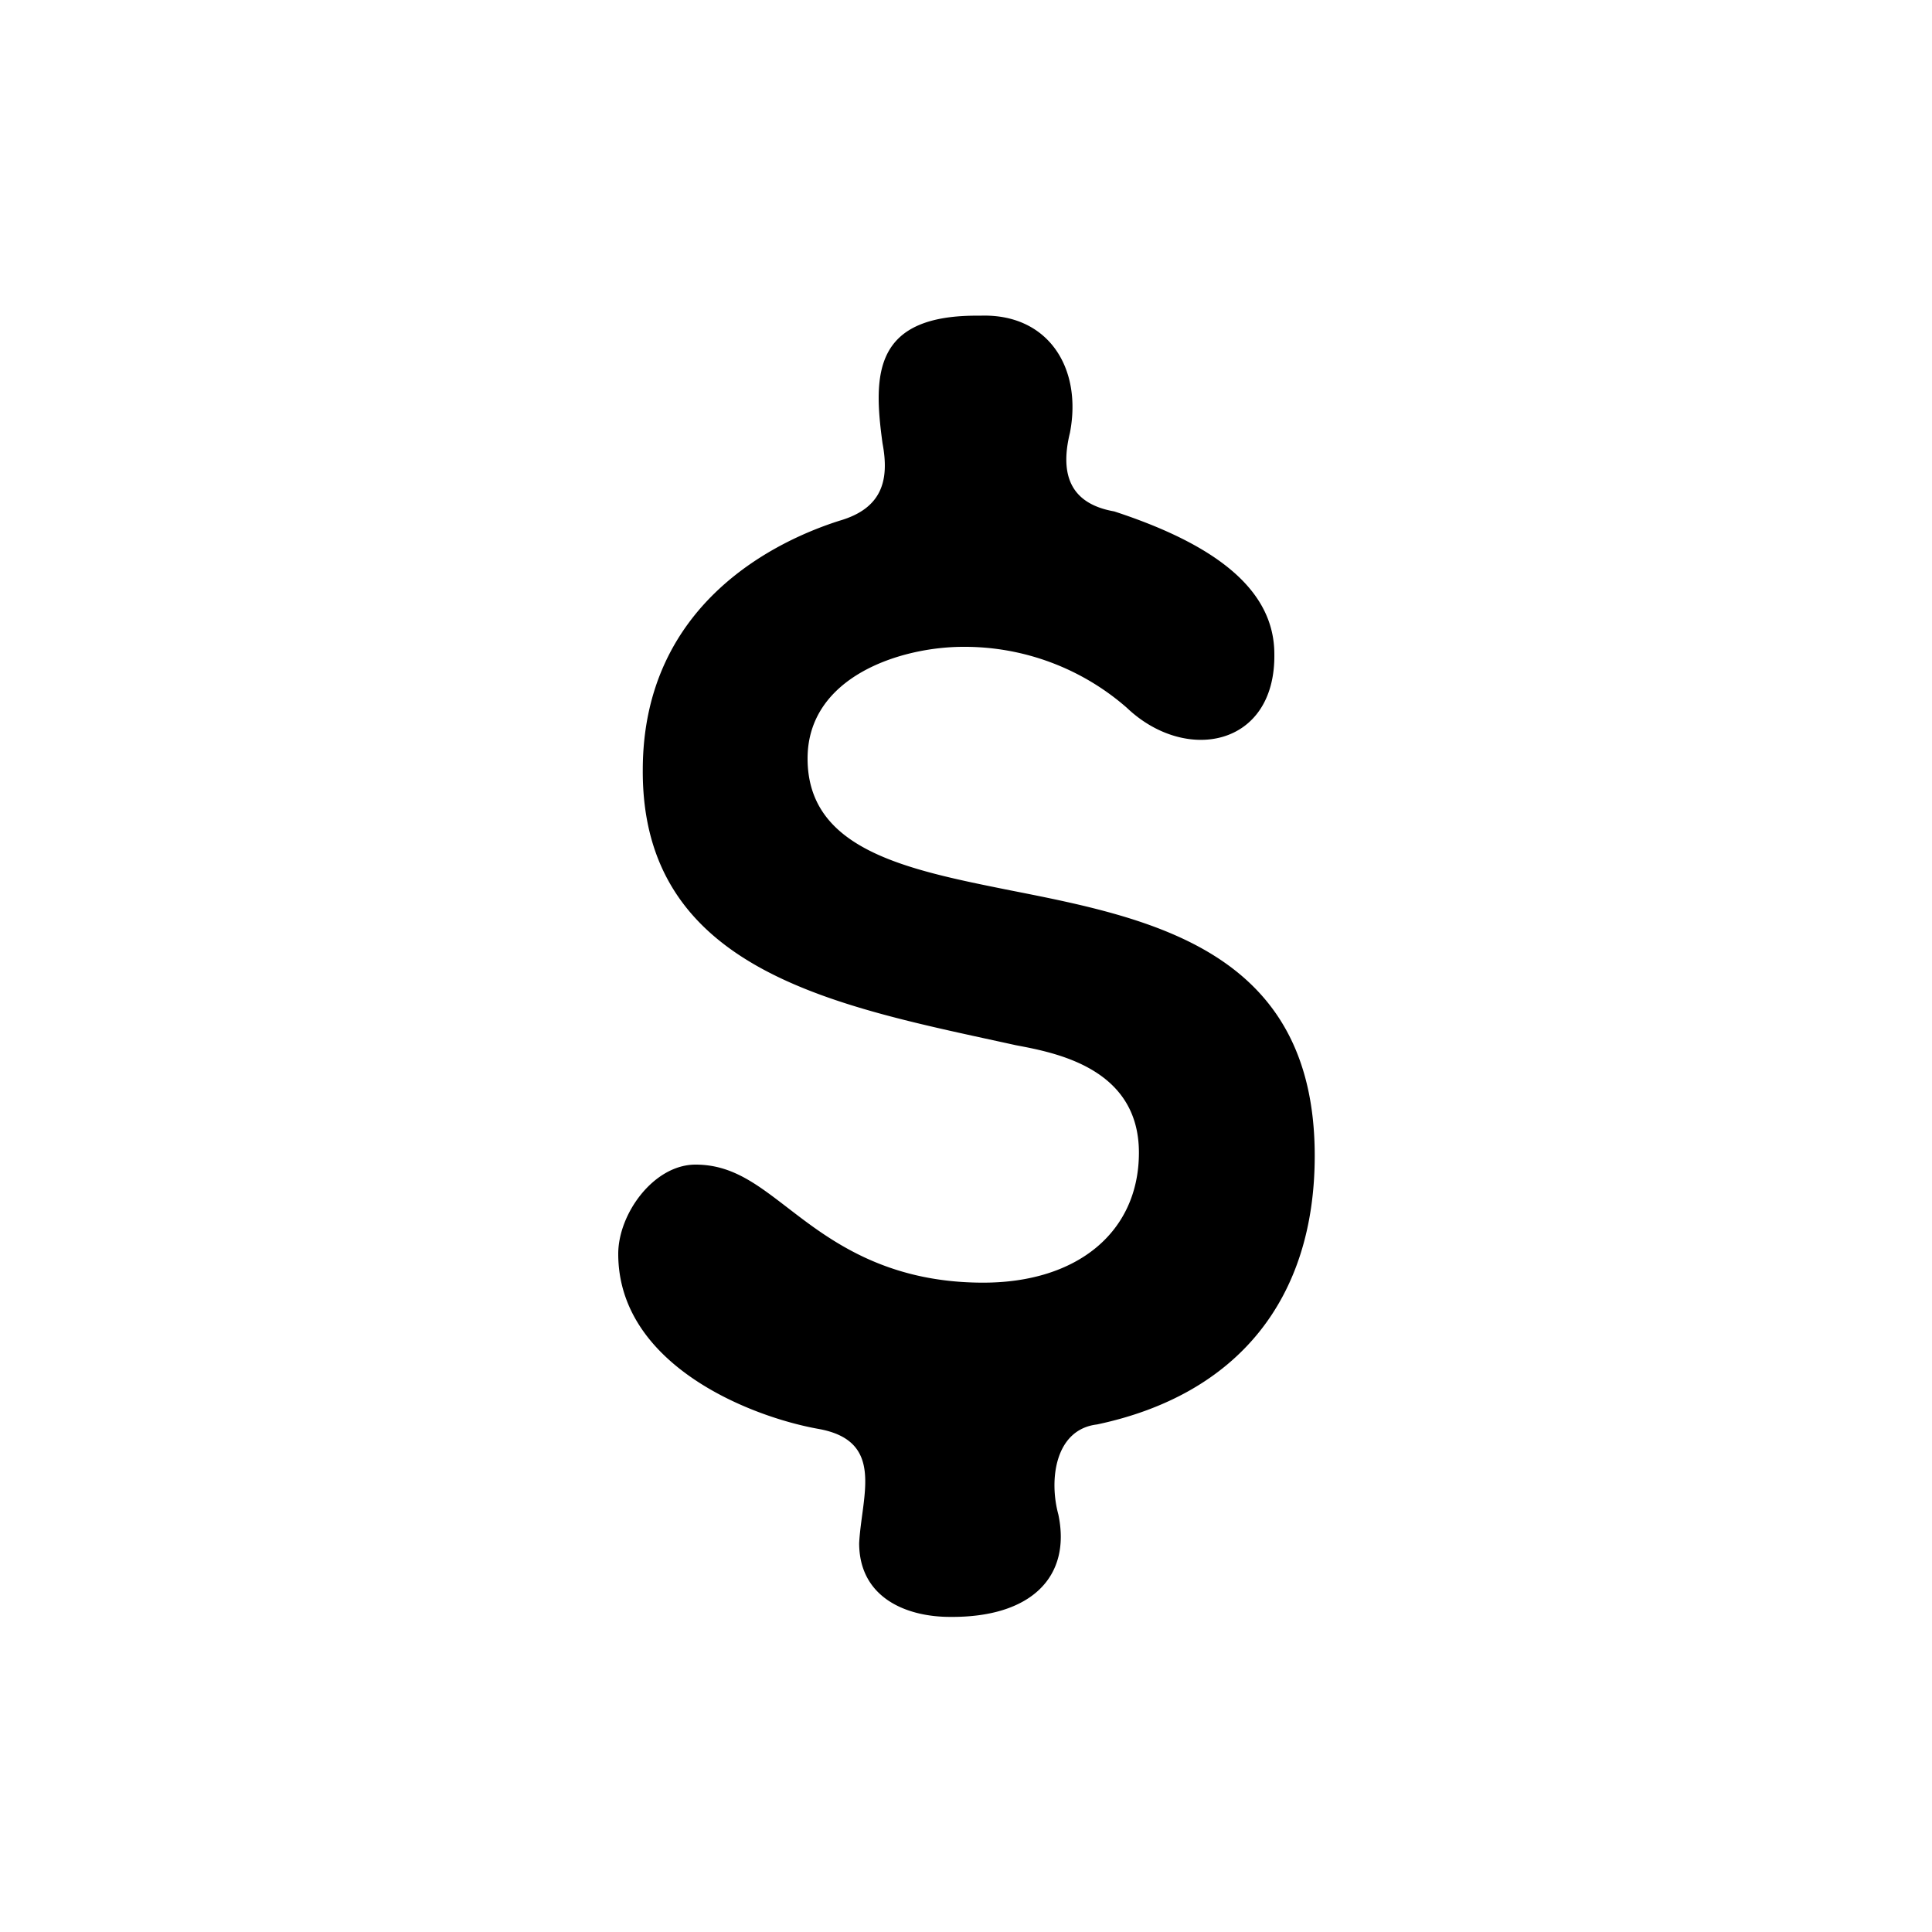 <svg xmlns="http://www.w3.org/2000/svg" viewBox="0 0 100 100" fill="black"><path d="M68.05,59.82c0,7.43-4,12.37-11.27,13.91-2.18.26-2.49,2.87-2,4.66.68,3.23-1.41,5.34-5.61,5.3-2.27,0-4.7-1-4.7-3.82.13-2.46,1.34-5.26-2.05-5.9C38.82,73.34,32,70.63,32,64.9c0-2.08,1.84-4.62,4-4.62,1.88,0,3.16,1,4.79,2.25,2.12,1.63,5,3.86,10.1,3.86,4.9,0,8.06-2.64,8.06-6.73,0-4.37-4.3-5.17-6.37-5.56-9.08-2-19.36-3.72-19.31-14.24,0-8.75,7.13-11.94,10.19-12.91,2.2-.64,2.58-2.09,2.22-4-.5-3.62-.46-6.68,5.05-6.61,3.51-.13,5.3,2.69,4.65,6.06-.55,2.24.08,3.68,2.29,4.07,5.6,1.83,8.29,4.24,8.29,7.39.06,4.8-4.6,5.67-7.64,2.77a12.75,12.75,0,0,0-8.46-3.15c-3.24,0-8.06,1.54-8.06,5.78,0,4.72,5.09,5.74,10.47,6.82C59.64,47.53,68.05,49.21,68.05,59.82Z"/></svg>
